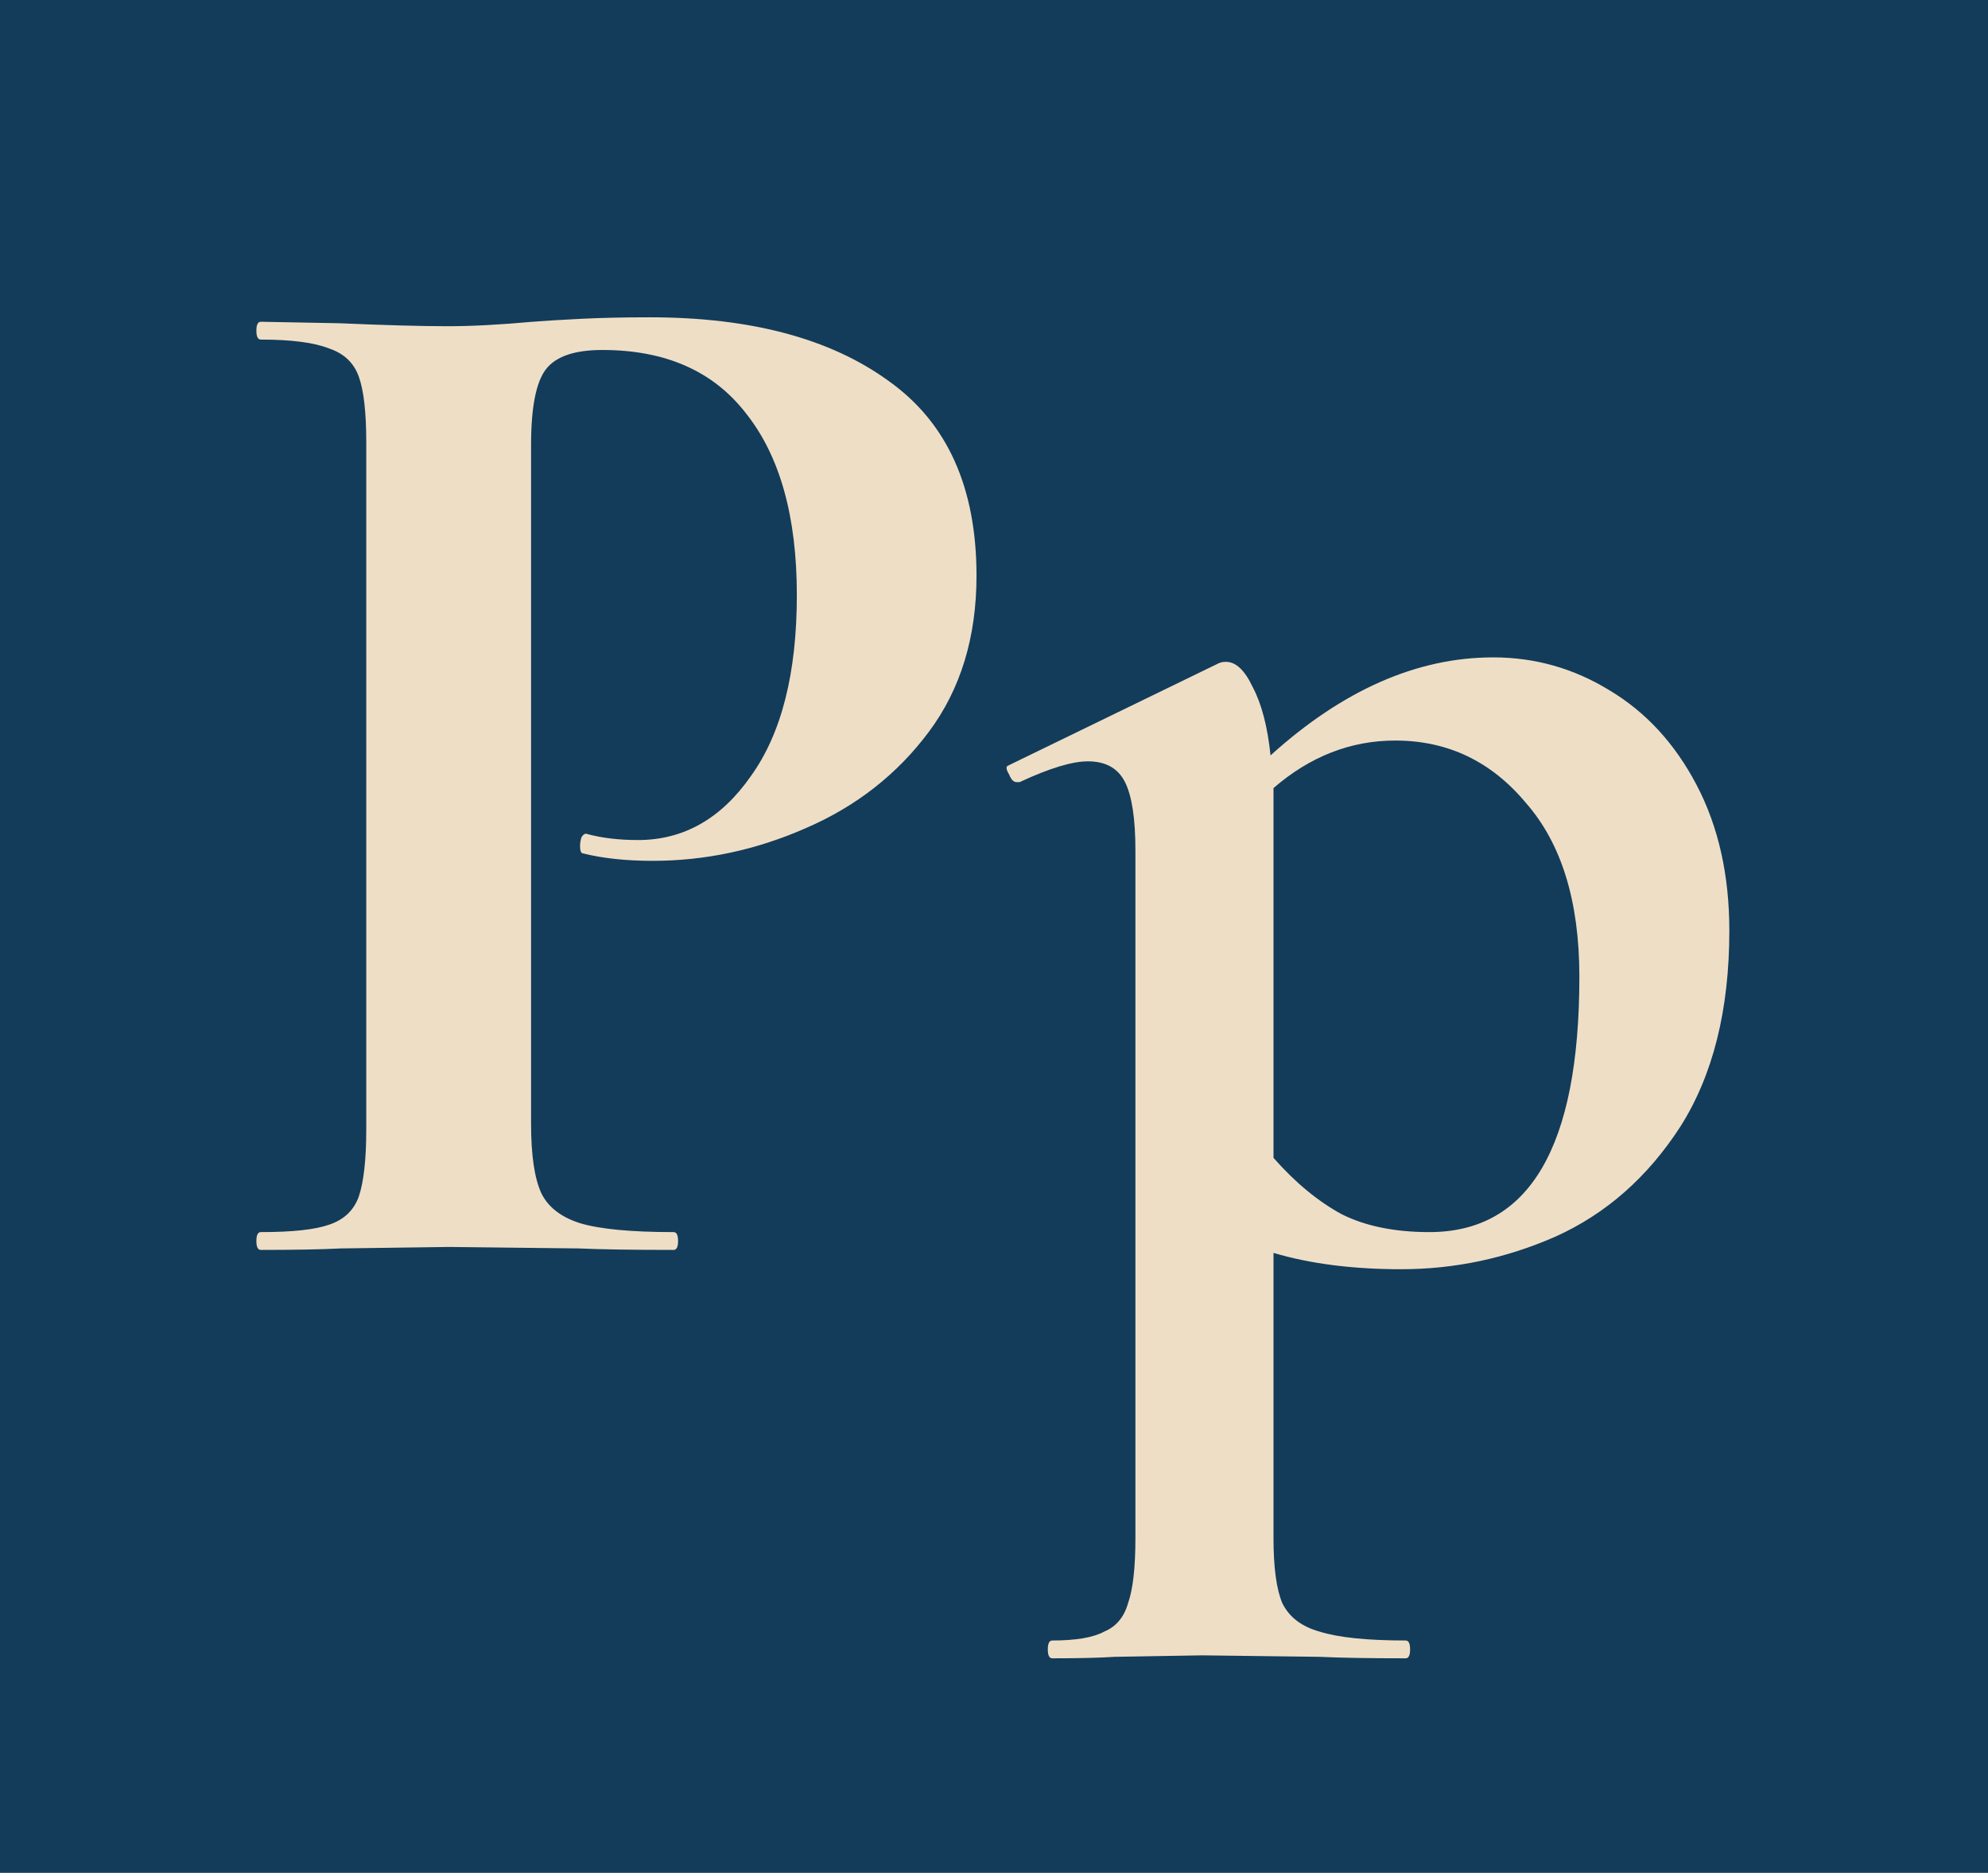 <svg xmlns="http://www.w3.org/2000/svg" width="482" height="454" fill="none"  xmlns:v="https://vecta.io/nano"><path fill="#123c5a" d="M0 0h482v454H0z"/><path d="M128.76 272.4c0 7.68.84 13.32 2.52 16.92 1.68 3.36 4.8 5.76 9.36 7.2 4.8 1.44 12.36 2.16 22.68 2.16.72 0 1.08.72 1.08 2.16s-.36 2.16-1.08 2.16c-9.84 0-17.52-.12-23.04-.36l-31.32-.36-26.28.36c-4.8.24-11.28.36-19.44.36-.72 0-1.08-.72-1.08-2.16s.36-2.16 1.08-2.16c7.68 0 13.2-.6 16.56-1.8 3.6-1.2 6-3.48 7.2-6.84 1.2-3.6 1.8-9 1.8-16.2V107.16c0-7.2-.6-12.48-1.8-15.84s-3.6-5.64-7.2-6.84c-3.6-1.44-9.12-2.16-16.56-2.16-.72 0-1.08-.72-1.08-2.16S62.52 78 63.24 78l19.08.36c11.04.48 19.8.72 26.28.72 5.76 0 12.6-.36 20.52-1.08 3.12-.24 7.08-.48 11.88-.72s10.32-.36 16.56-.36c24.48 0 43.8 5.16 57.96 15.48 14.16 10.08 21.24 25.8 21.24 47.16 0 14.88-3.84 27.48-11.52 37.8s-17.64 18.12-29.88 23.4c-12 5.28-24.36 7.92-37.08 7.92-6.48 0-12.12-.6-16.92-1.8-.48 0-.72-.6-.72-1.8 0-.72.12-1.44.36-2.16.48-.72.96-.96 1.44-.72 3.6.96 7.68 1.44 12.24 1.44 11.04 0 20.16-5.16 27.36-15.48 7.44-10.32 11.16-24.96 11.16-43.92s-4.08-33.6-12.24-43.92C173.04 90 161.4 84.84 146.04 84.84c-6.72 0-11.28 1.56-13.68 4.68s-3.6 9.24-3.6 18.36V272.4zm210.966 35.28c-11.76 0-22.08-1.32-30.96-3.96v69.12c0 7.2.72 12.48 2.16 15.84 1.68 3.36 4.68 5.64 9 6.84 4.56 1.44 11.52 2.16 20.88 2.16.72 0 1.08.72 1.08 2.16s-.36 2.16-1.08 2.16c-8.88 0-15.84-.12-20.88-.36l-28.44-.36-21.24.36c-3.6.24-8.64.36-15.12.36-.72 0-1.08-.72-1.08-2.16s.36-2.16 1.08-2.16c5.76 0 9.96-.72 12.6-2.16 2.88-1.2 4.8-3.48 5.76-6.84 1.2-3.36 1.8-8.64 1.8-15.84V206.16c0-7.68-.84-13.2-2.52-16.56s-4.68-5.04-9-5.04c-3.84 0-9.36 1.68-16.56 5.04h-.72c-.72 0-1.32-.6-1.8-1.8-.72-1.2-.84-1.92-.36-2.16l51.12-24.84c.48-.24 1.08-.36 1.8-.36 2.4 0 4.56 2.04 6.48 6.12 2.16 4.08 3.6 9.6 4.32 16.56 17.52-15.84 35.52-23.76 54-23.76 10.08 0 19.44 2.64 28.08 7.92 8.88 5.28 15.96 12.96 21.24 23.04s7.92 21.84 7.92 35.28c0 19.2-3.96 35.04-11.88 47.52-7.92 12.24-18 21.12-30.24 26.64-12 5.28-24.48 7.92-37.44 7.92zm-1.44-128.16c-10.8 0-20.64 3.84-29.52 11.52v89.64c5.28 6 10.8 10.56 16.56 13.68 5.76 2.88 12.84 4.32 21.24 4.32 24.24 0 36.36-20.64 36.36-61.92 0-18.24-4.32-32.28-12.96-42.12-8.4-10.08-18.96-15.12-31.68-15.12z" fill="#efdec6"/></svg>